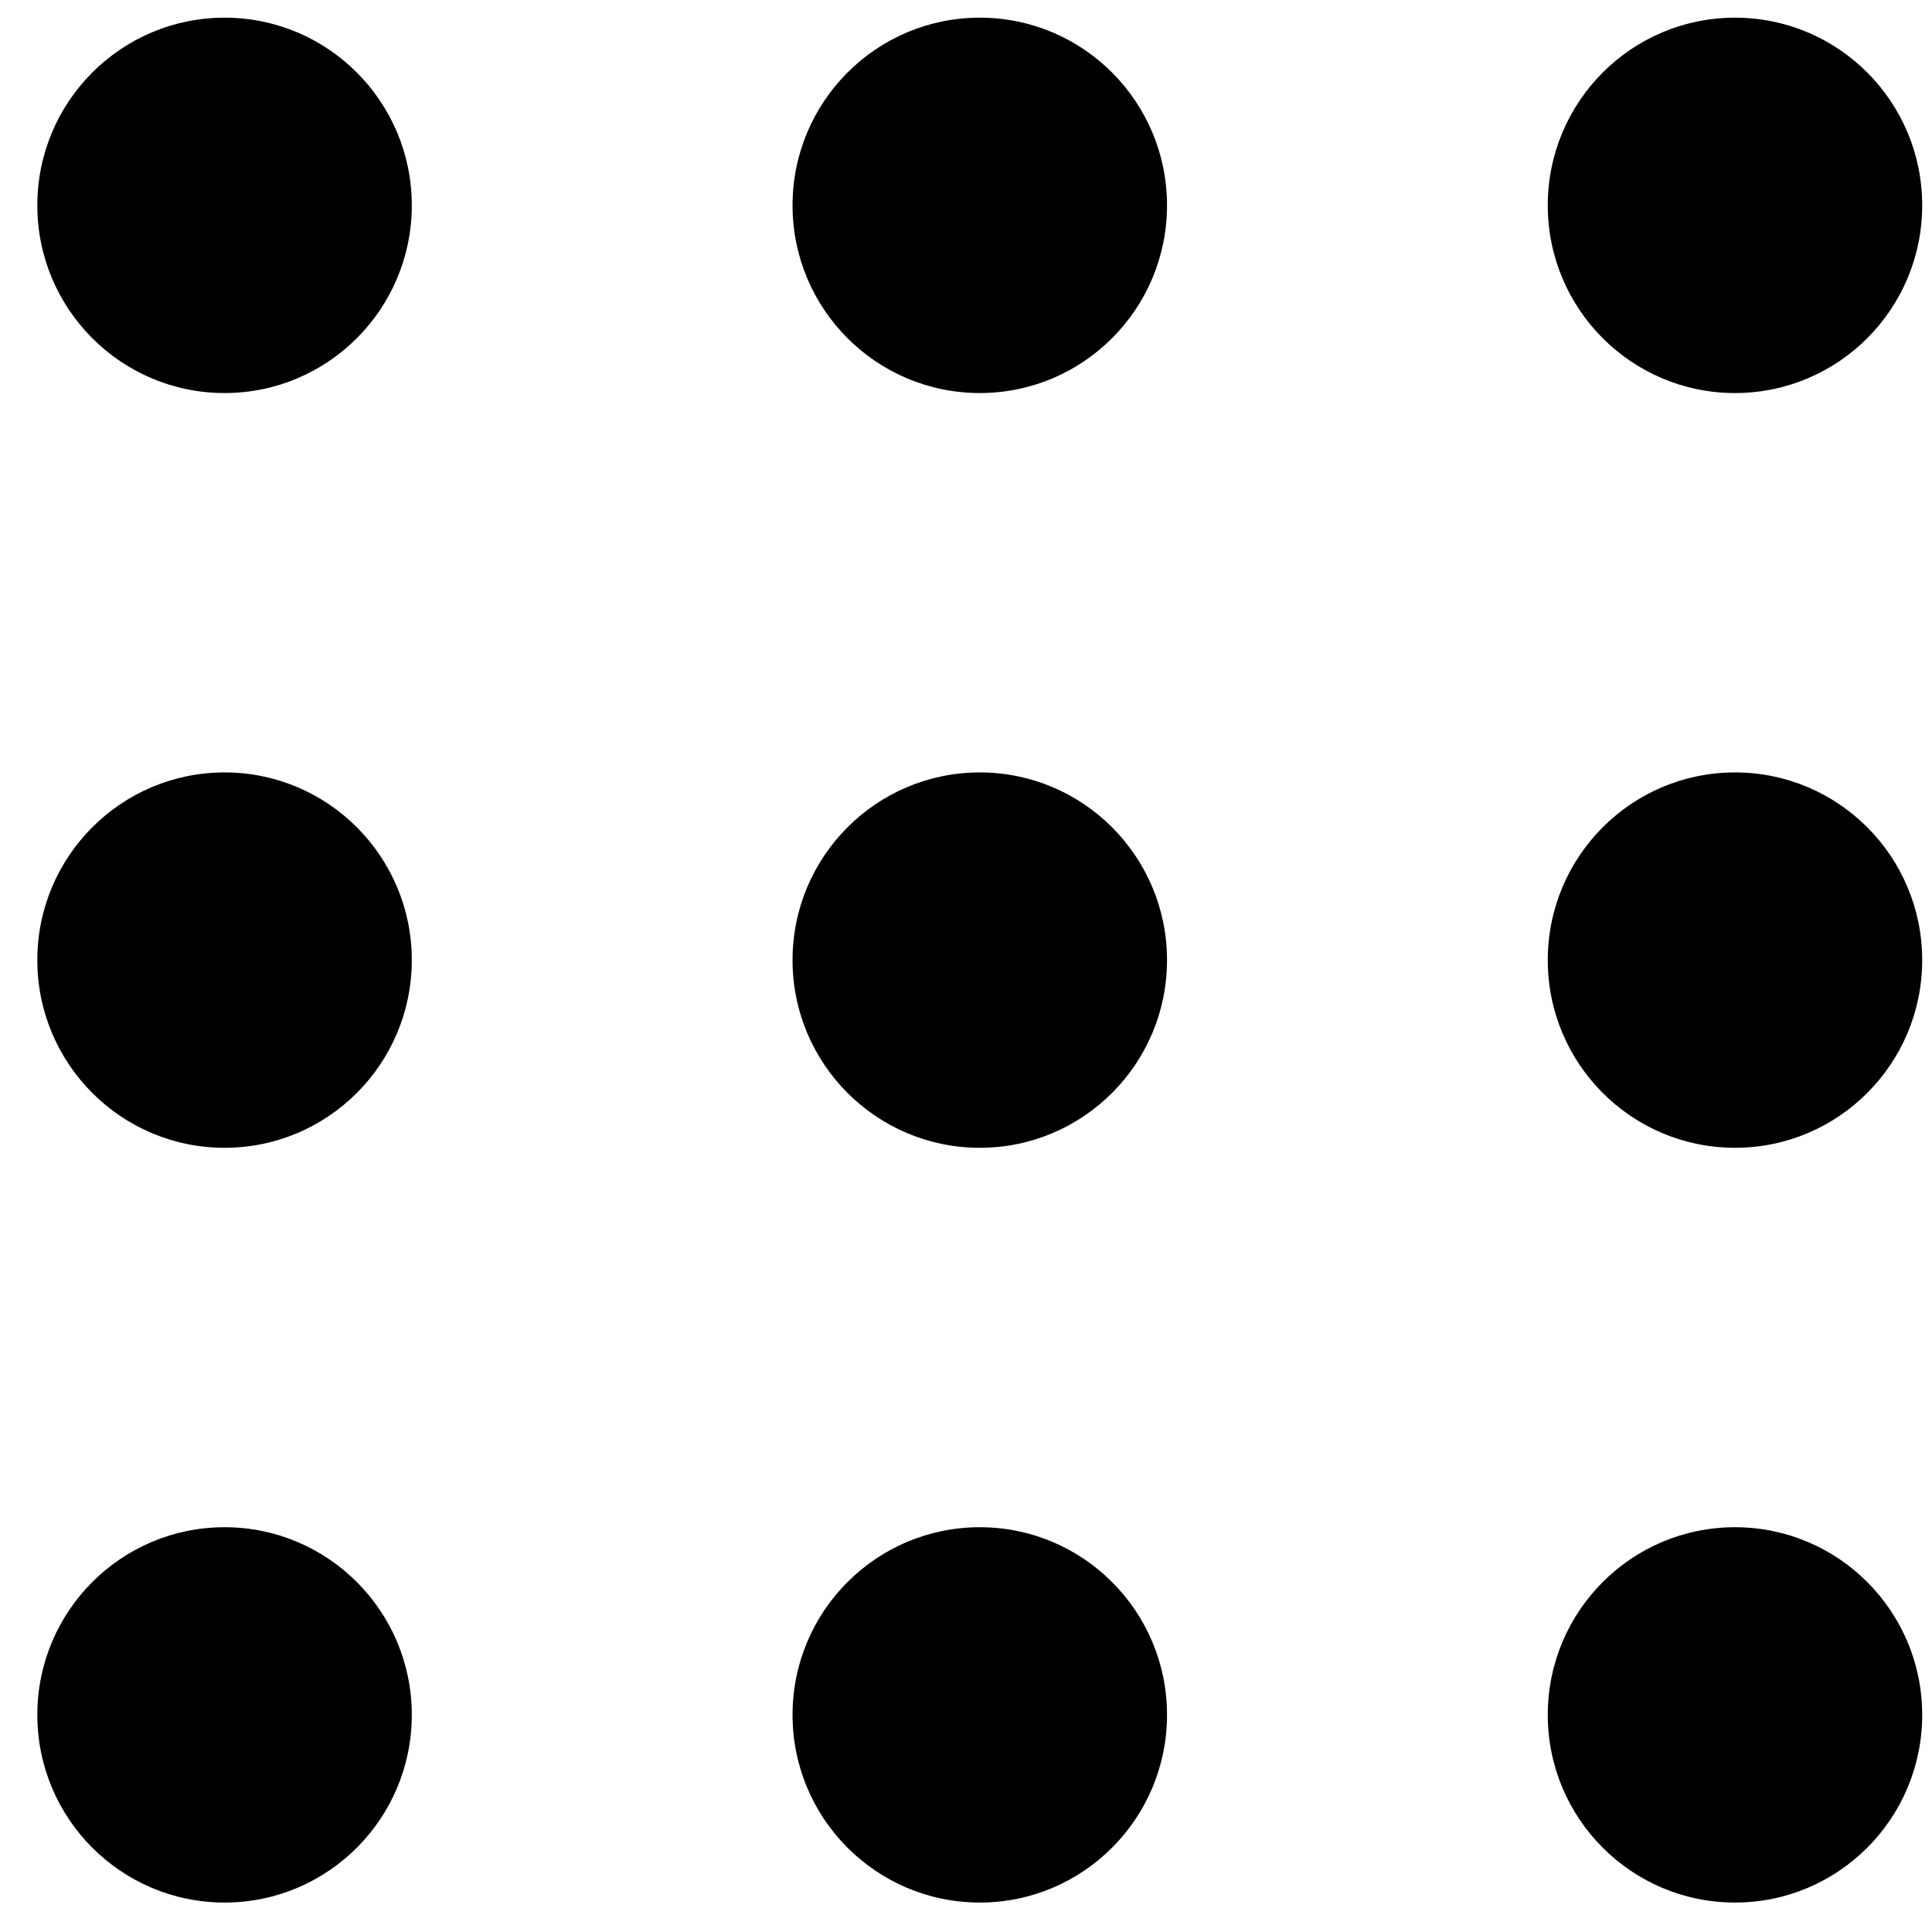 <svg width="41" height="41" viewBox="0 0 41 41" fill="none" xmlns="http://www.w3.org/2000/svg">
<path d="M4.766 8.341C6.96 8.341 8.739 6.558 8.739 4.358C8.739 2.159 6.96 0.375 4.766 0.375C2.571 0.375 0.792 2.159 0.792 4.358C0.792 6.558 2.571 8.341 4.766 8.341Z" fill="black"/>
<path d="M20.793 8.341C22.987 8.341 24.766 6.558 24.766 4.358C24.766 2.159 22.987 0.375 20.793 0.375C18.598 0.375 16.819 2.159 16.819 4.358C16.819 6.558 18.598 8.341 20.793 8.341Z" fill="black"/>
<path d="M36.819 8.341C39.014 8.341 40.792 6.558 40.792 4.358C40.792 2.159 39.014 0.375 36.819 0.375C34.625 0.375 32.846 2.159 32.846 4.358C32.846 6.558 34.625 8.341 36.819 8.341Z" fill="black"/>
<path d="M4.766 24.358C6.96 24.358 8.739 22.575 8.739 20.375C8.739 18.176 6.96 16.392 4.766 16.392C2.571 16.392 0.792 18.176 0.792 20.375C0.792 22.575 2.571 24.358 4.766 24.358Z" fill="black"/>
<path d="M20.793 24.358C22.987 24.358 24.766 22.575 24.766 20.375C24.766 18.176 22.987 16.392 20.793 16.392C18.598 16.392 16.819 18.176 16.819 20.375C16.819 22.575 18.598 24.358 20.793 24.358Z" fill="black"/>
<path d="M36.819 24.358C39.014 24.358 40.792 22.575 40.792 20.375C40.792 18.176 39.014 16.392 36.819 16.392C34.625 16.392 32.846 18.176 32.846 20.375C32.846 22.575 34.625 24.358 36.819 24.358Z" fill="black"/>
<path d="M4.766 40.375C6.96 40.375 8.739 38.592 8.739 36.392C8.739 34.193 6.96 32.41 4.766 32.41C2.571 32.41 0.792 34.193 0.792 36.392C0.792 38.592 2.571 40.375 4.766 40.375Z" fill="black"/>
<path d="M20.793 40.375C22.987 40.375 24.766 38.592 24.766 36.392C24.766 34.193 22.987 32.41 20.793 32.41C18.598 32.41 16.819 34.193 16.819 36.392C16.819 38.592 18.598 40.375 20.793 40.375Z" fill="black"/>
<path d="M36.819 40.375C39.014 40.375 40.792 38.592 40.792 36.392C40.792 34.193 39.014 32.41 36.819 32.41C34.625 32.41 32.846 34.193 32.846 36.392C32.846 38.592 34.625 40.375 36.819 40.375Z" fill="black"/>
</svg>
